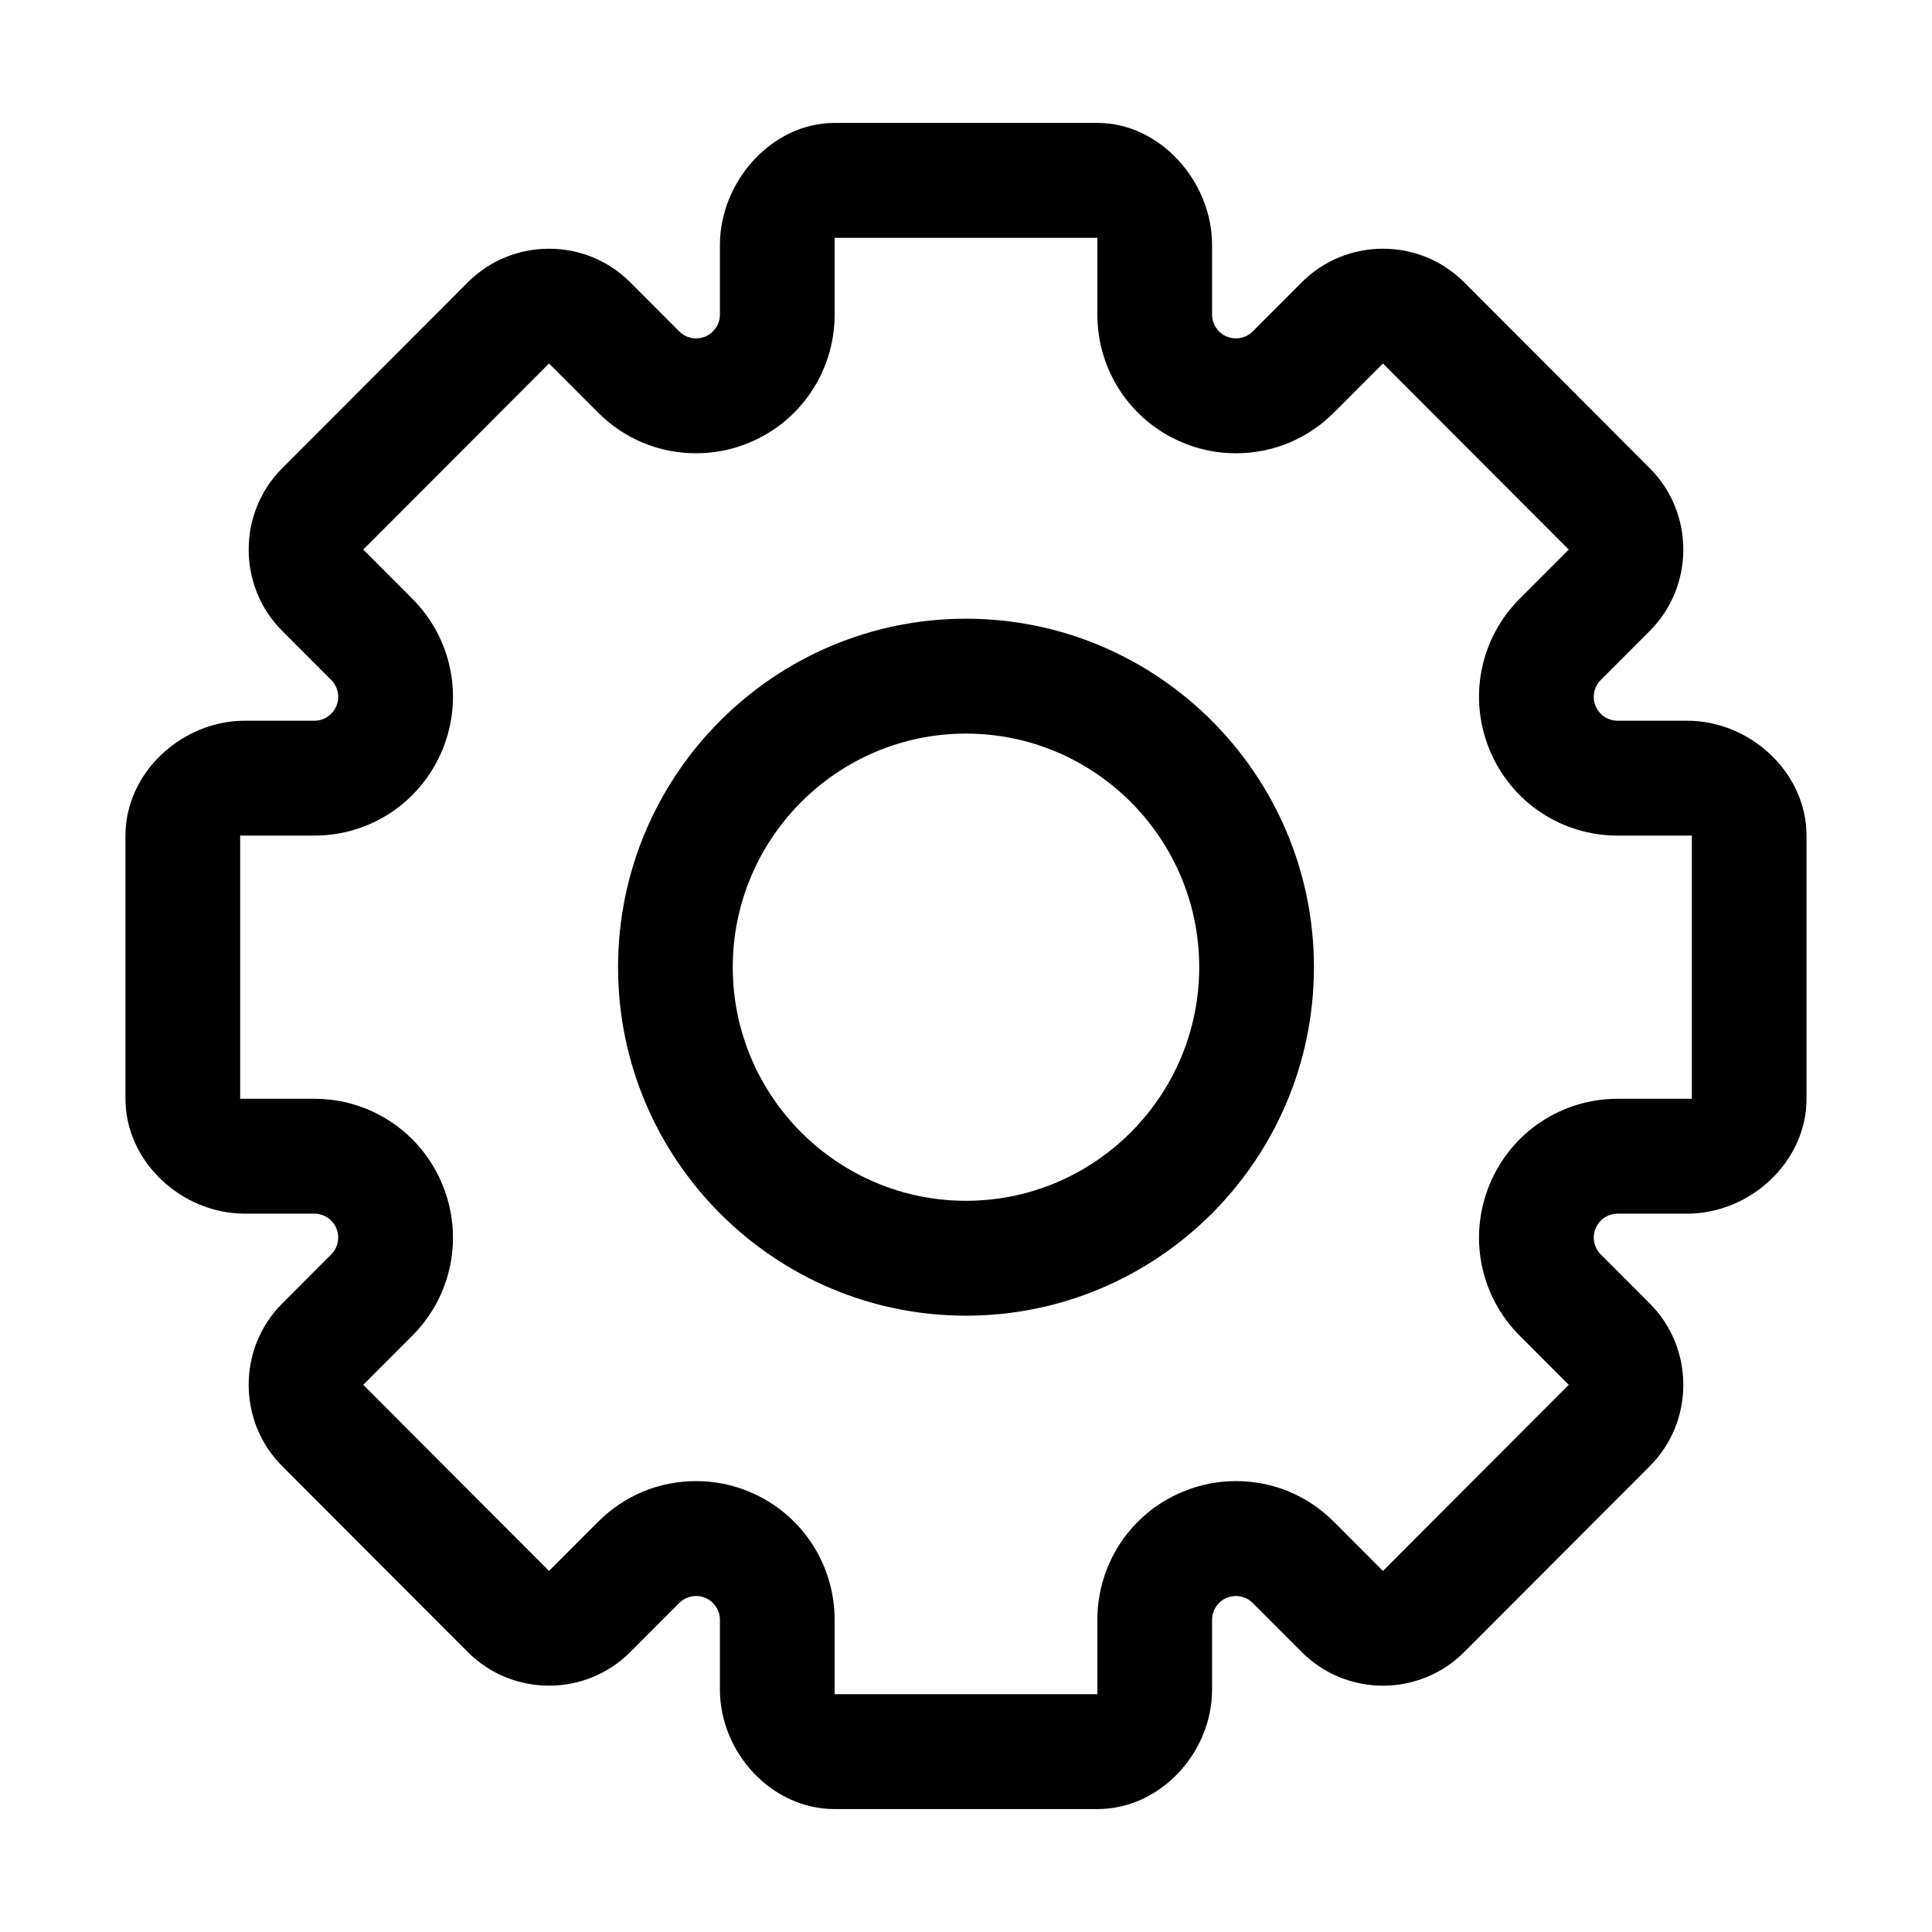<?xml version="1.0" standalone="no"?><!DOCTYPE svg PUBLIC "-//W3C//DTD SVG 1.1//EN" "http://www.w3.org/Graphics/SVG/1.1/DTD/svg11.dtd"><svg t="1538027502651" class="icon" style="" viewBox="0 0 1024 1024" version="1.1" xmlns="http://www.w3.org/2000/svg" p-id="2267" xmlns:xlink="http://www.w3.org/1999/xlink" width="200" height="200"><defs><style type="text/css"></style></defs><path d="M511.994 697.339c-101.688 0-184.408-82.862-184.408-184.711 0-101.848 82.72-184.702 184.408-184.702s184.418 82.853 184.418 184.702C696.412 614.478 613.682 697.339 511.994 697.339zM511.994 388.823c-68.157 0-123.61 55.543-123.61 123.806 0 68.273 55.453 123.816 123.61 123.816 68.166 0 123.62-55.543 123.62-123.816C635.615 444.366 580.161 388.823 511.994 388.823zM581.629 126.046l0 40.661c0 29.855 17.801 56.518 45.331 67.944 8.955 3.721 18.402 5.599 28.096 5.599 19.616 0 38.055-7.65 51.915-21.539l26.026-26.062 98.47 98.629-26.017 26.062c-21.075 21.11-27.321 52.57-15.913 80.145 11.399 27.584 38.027 45.402 67.828 45.402l39.34 0 0 139.491-39.34 0c-29.801 0-56.429 17.818-67.828 45.393-11.408 27.584-5.162 59.044 15.913 80.154l26.017 26.063-98.47 98.629-26.026-26.063c-13.861-13.887-32.3-21.539-51.915-21.539-9.694 0-19.141 1.879-28.096 5.6-27.53 11.416-45.331 38.09-45.331 67.943l0 39.393L442.37 897.952l0-39.393c0-29.855-17.792-56.527-45.322-67.943-8.955-3.721-18.412-5.6-28.106-5.6-19.605 0-38.054 7.651-51.914 21.539l-26.027 26.063-98.47-98.629 26.018-26.063c21.075-21.11 27.32-52.569 15.913-80.144-11.399-27.584-38.027-45.402-67.829-45.402l-39.331 0L127.301 442.888l39.331 0c29.802 0 56.43-17.818 67.829-45.402 11.407-27.575 5.162-59.035-15.913-80.145l-26.018-26.062 98.47-98.629 26.027 26.062c13.861 13.888 32.309 21.539 51.914 21.539 9.694 0 19.142-1.878 28.096-5.599 27.54-11.426 45.332-38.09 45.332-67.944l0-40.661L581.629 126.046M581.629 65.151 442.37 65.151c-33.441 0-60.798 31.205-60.798 64.698l0 36.858c0 5.125-3.082 9.73-7.797 11.69-1.559 0.647-3.2 0.958-4.833 0.958-3.283 0-6.511-1.277-8.928-3.702l-26.027-26.062c-11.819-11.846-27.402-17.764-42.988-17.764s-31.16 5.918-42.988 17.764l-98.478 98.629c-23.637 23.681-23.637 62.445 0 86.118l26.027 26.062c3.61 3.619 4.687 9.063 2.735 13.788-1.952 4.723-6.557 7.806-11.663 7.806l-36.805 0c-33.431 0-63.324 27.401-63.324 60.895l0 139.491c0 33.493 29.893 60.895 63.324 60.895l36.805 0c5.107 0 9.712 3.082 11.663 7.806s0.875 10.169-2.735 13.788l-26.027 26.063c-23.637 23.681-23.637 62.436 0 86.117l98.478 98.629c11.828 11.836 27.402 17.764 42.988 17.764s31.169-5.928 42.988-17.764l26.027-26.062c2.416-2.416 5.645-3.702 8.928-3.702 1.633 0 3.274 0.31 4.833 0.958 4.715 1.961 7.797 6.575 7.797 11.69l0 36.859c0 33.485 27.357 63.43 60.798 63.43l139.259 0c33.44 0 60.797-29.946 60.797-63.43l0-36.859c0-5.116 3.073-9.73 7.797-11.69 1.559-0.648 3.201-0.958 4.833-0.958 3.283 0 6.511 1.286 8.928 3.702l26.018 26.062c11.828 11.836 27.412 17.764 42.997 17.764 15.576 0 31.17-5.928 42.989-17.764l98.478-98.629c23.637-23.682 23.637-62.437 0-86.117l-26.027-26.063c-3.611-3.619-4.687-9.063-2.736-13.788 1.952-4.724 6.557-7.806 11.663-7.806l36.806 0c33.431 0 63.324-27.401 63.324-60.895L957.495 442.888c0-33.493-29.893-60.895-63.324-60.895l-36.806 0c-5.107 0-9.712-3.083-11.663-7.806-1.951-4.724-0.875-10.169 2.736-13.788l26.027-26.062c23.637-23.672 23.637-62.437 0-86.118l-98.478-98.629c-11.819-11.846-27.412-17.764-42.989-17.764-15.585 0-31.169 5.918-42.997 17.764l-26.018 26.062c-2.416 2.426-5.645 3.702-8.928 3.702-1.632 0-3.274-0.31-4.833-0.958-4.724-1.961-7.797-6.566-7.797-11.69l0-36.858C642.426 96.355 615.069 65.151 581.629 65.151L581.629 65.151z" p-id="2268"></path></svg>